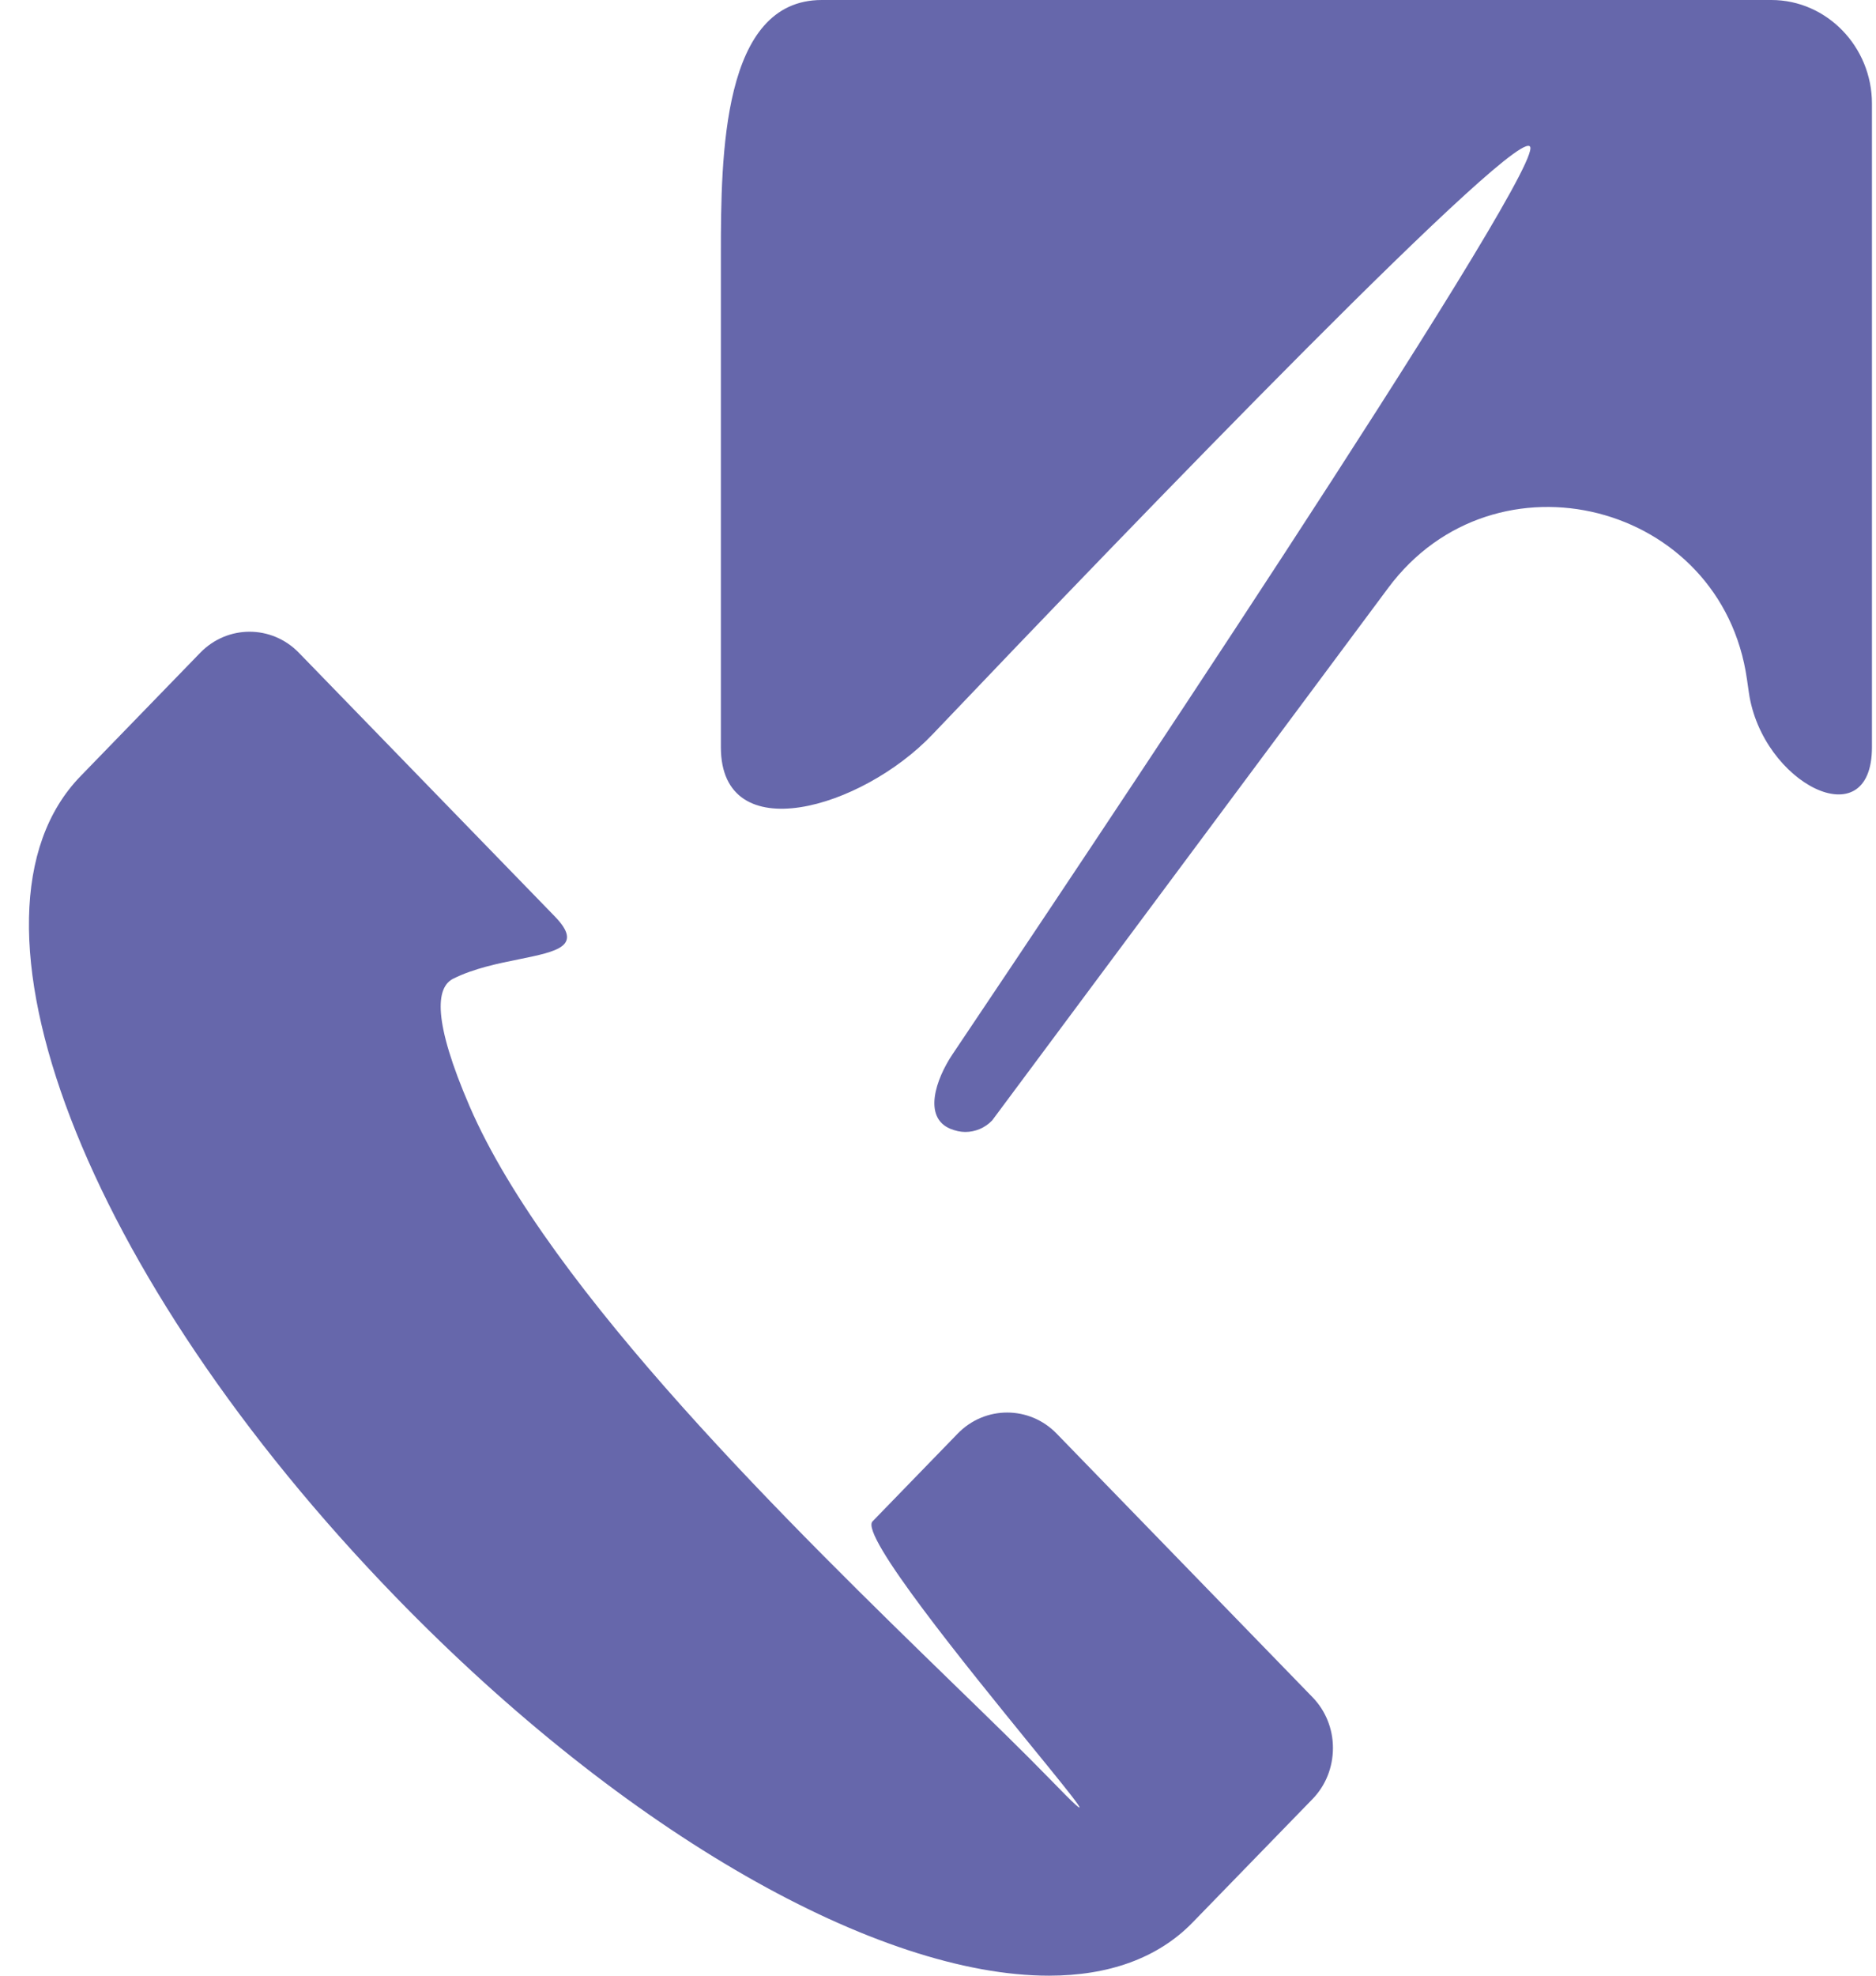 <svg width="19" height="20" viewBox="0 0 19 20" fill="none" xmlns="http://www.w3.org/2000/svg">
<path fill-rule="evenodd" clip-rule="evenodd" d="M18.959 7.564V1.049C18.959 0.472 18.5 0 17.941 0H8.323C7.314 0 7.301 1.569 7.301 2.578V7.564C7.301 8.604 8.727 8.188 9.444 7.435C11.462 5.316 15.5 1.125 15.5 1.5C15.5 1.938 10.809 8.944 9.646 10.674C9.478 10.925 9.346 11.31 9.625 11.427C9.675 11.447 9.726 11.459 9.776 11.459C9.877 11.459 9.974 11.419 10.048 11.343L14.06 5.951C15.14 4.499 17.438 5.083 17.693 6.876L17.712 7.008C17.843 7.931 18.959 8.497 18.959 7.564ZM13.5 17.694C13.5 17.502 13.426 17.318 13.294 17.182L10.702 14.513C10.426 14.228 9.975 14.228 9.699 14.513L8.837 15.401C8.705 15.537 9.789 16.868 10.448 17.678C10.917 18.253 11.171 18.565 10.624 18C10.375 17.744 10.046 17.424 9.67 17.059C8.053 15.487 5.563 13.066 4.756 11.199C4.384 10.337 4.411 9.996 4.591 9.907C4.799 9.803 5.047 9.753 5.26 9.71C5.643 9.632 5.911 9.578 5.619 9.277L3.027 6.608C2.751 6.324 2.304 6.324 2.028 6.608L0.816 7.857C-0.552 9.265 0.851 12.916 4.01 16.169C6.35 18.579 8.903 20 10.624 20C11.226 20 11.728 19.824 12.081 19.459L13.294 18.211C13.426 18.075 13.5 17.891 13.5 17.694Z" fill="#6667AB"/>
</svg>
